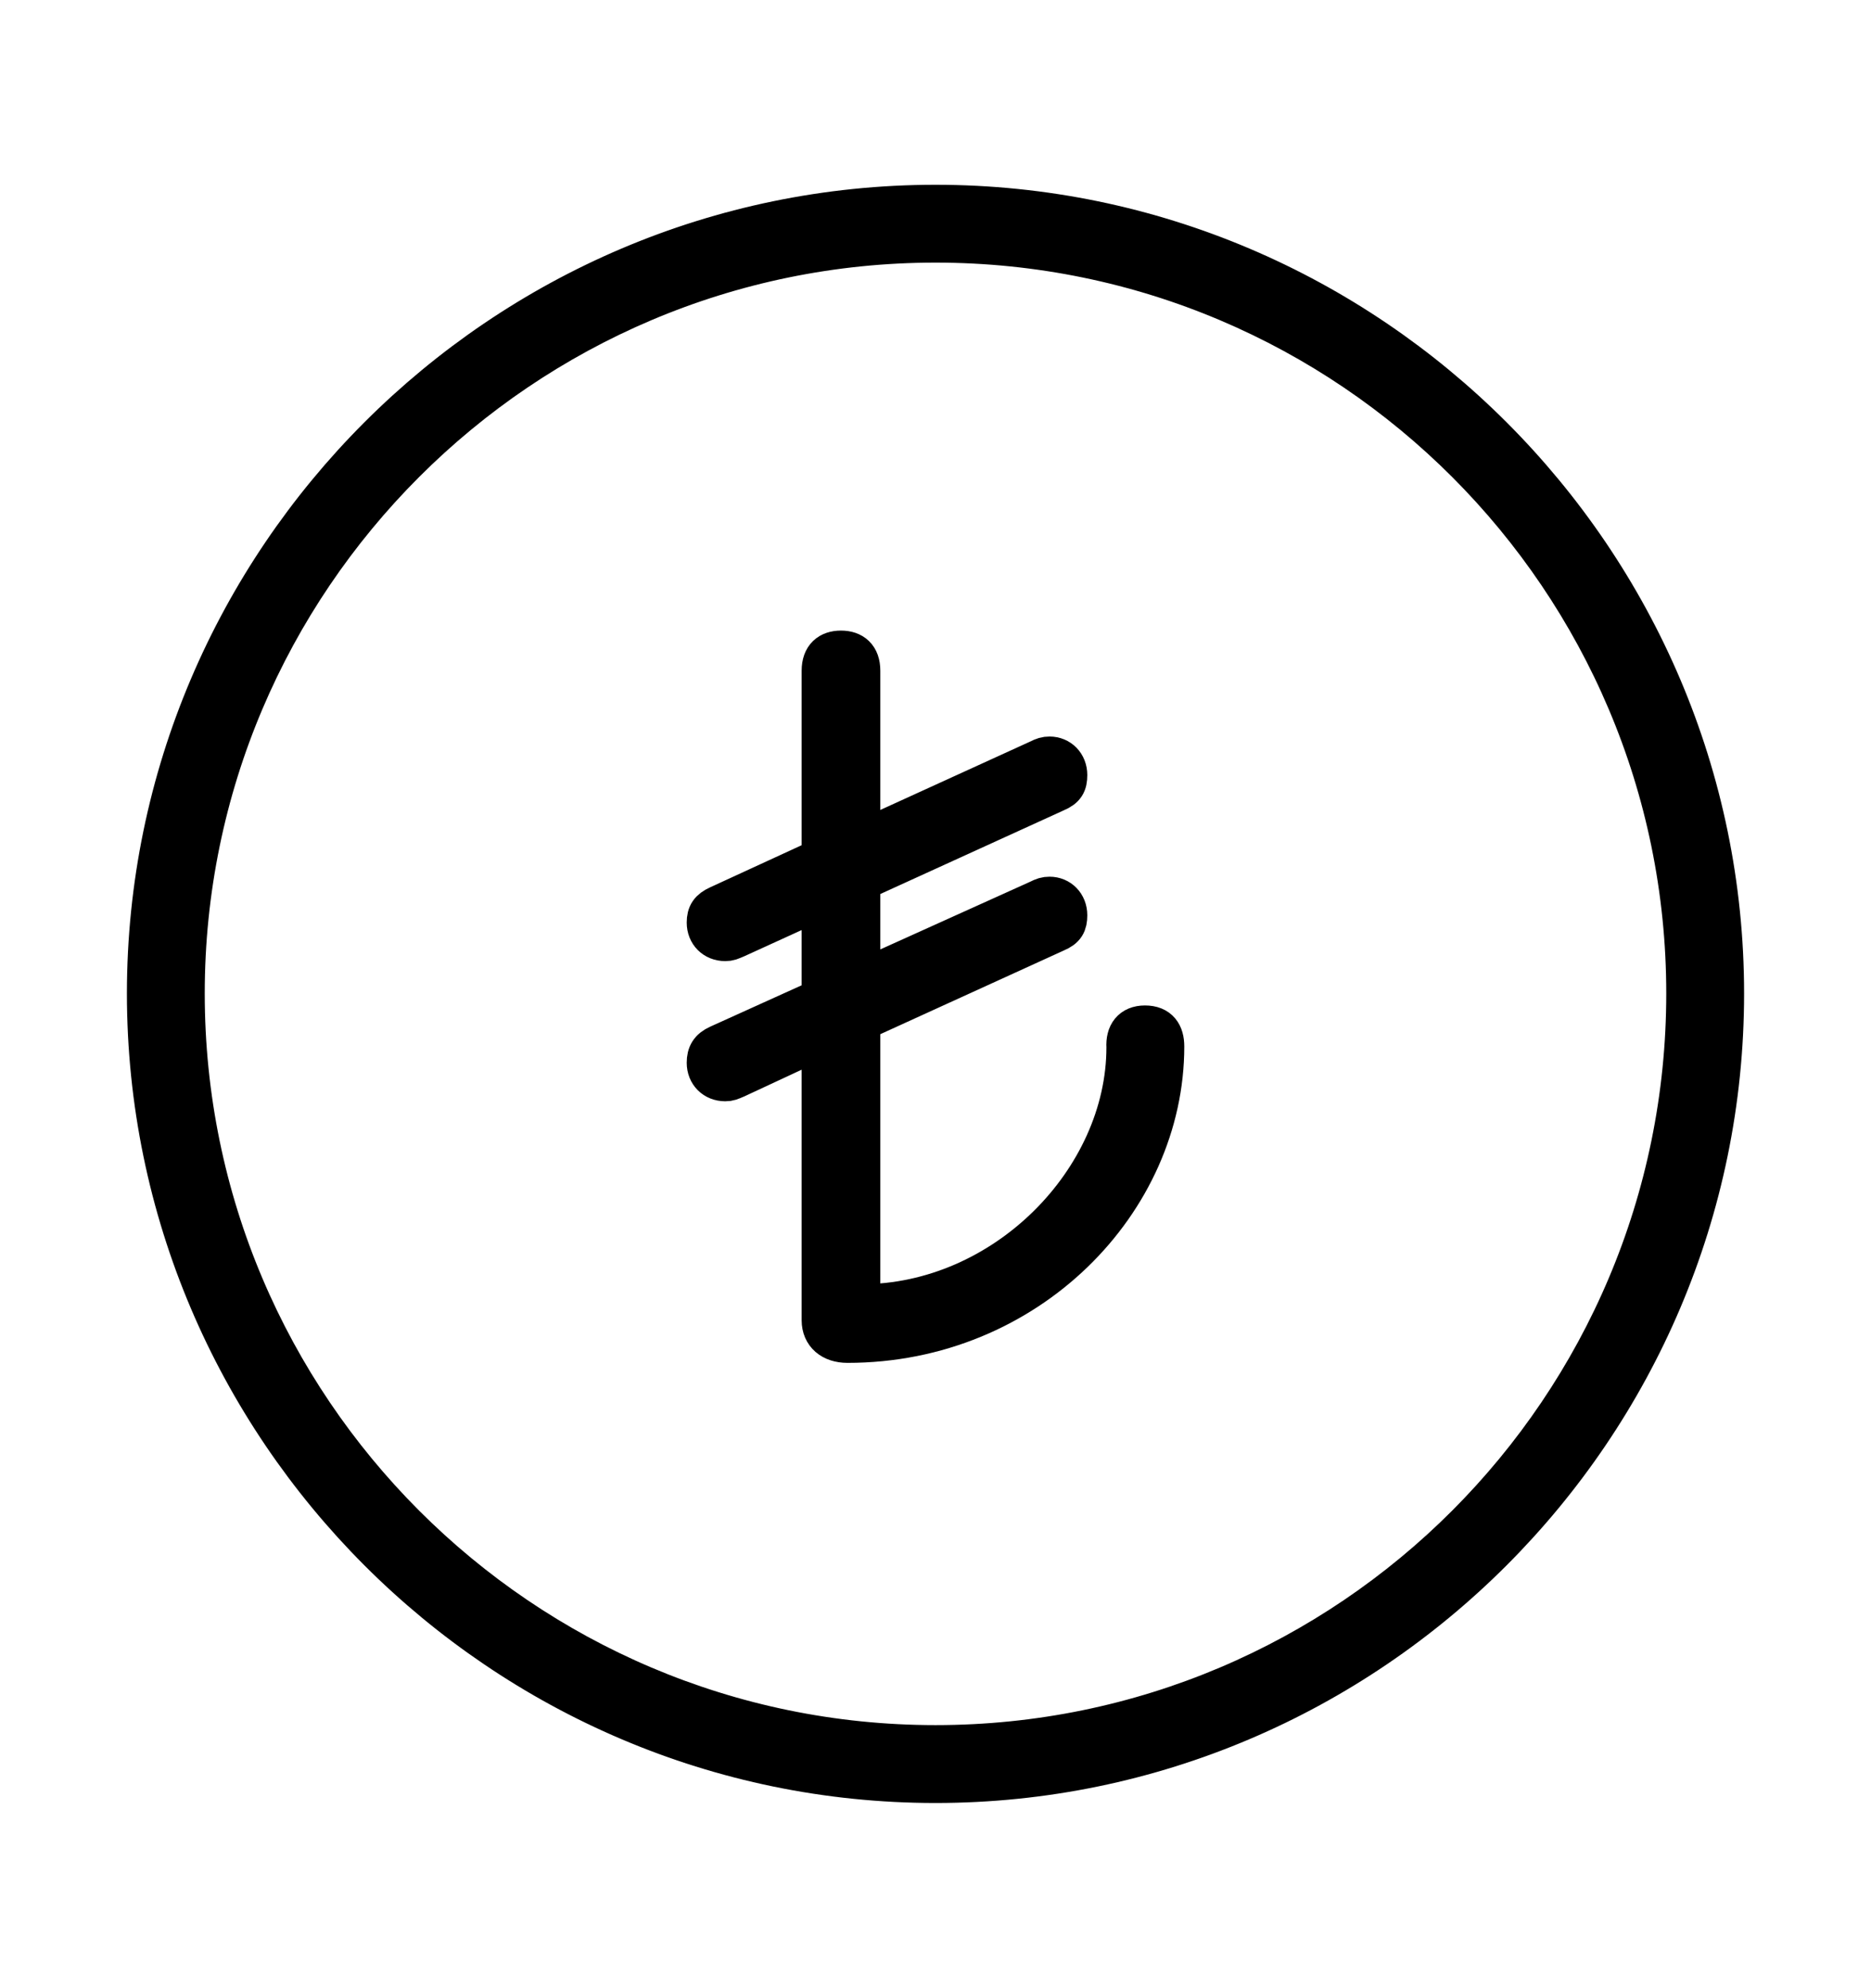 <svg width='49.328px' height='52.4px' direction='ltr' xmlns='http://www.w3.org/2000/svg' version='1.1'>
<g fill-rule='nonzero' transform='scale(1,-1) translate(0,-52.4)'>
<path fill='black' stroke='black' fill-opacity='1.0' stroke-width='1.0' d='
    M 24.664,5.371
    C 36.115,5.371 45.482,14.738 45.482,26.211
    C 45.482,37.662 36.115,47.029 24.664,47.029
    C 13.213,47.029 3.846,37.662 3.846,26.211
    C 3.846,14.738 13.213,5.371 24.664,5.371
    Z
    M 24.664,6.424
    C 13.771,6.424 4.898,15.297 4.898,26.211
    C 4.898,37.104 13.771,45.977 24.664,45.977
    C 35.578,45.977 44.43,37.104 44.43,26.211
    C 44.43,15.297 35.578,6.424 24.664,6.424
    Z
    M 22.344,16.973
    C 27.113,16.973 30.723,20.711 30.723,24.814
    C 30.723,25.158 30.572,25.395 30.186,25.395
    C 29.82,25.395 29.648,25.158 29.67,24.793
    C 29.67,21.312 26.469,18.047 22.709,18.047
    L 22.709,25.459
    L 27.844,27.801
    C 28.102,27.908 28.166,28.037 28.166,28.273
    C 28.166,28.574 27.951,28.789 27.672,28.789
    C 27.564,28.789 27.5,28.768 27.371,28.703
    L 22.709,26.598
    L 22.709,29.154
    L 27.844,31.496
    C 28.102,31.604 28.166,31.732 28.166,31.969
    C 28.166,32.27 27.951,32.484 27.672,32.484
    C 27.564,32.484 27.5,32.463 27.371,32.398
    L 22.709,30.271
    L 22.709,34.719
    C 22.709,35.105 22.494,35.277 22.172,35.277
    C 21.85,35.277 21.635,35.105 21.635,34.719
    L 21.635,29.799
    L 18.928,28.553
    C 18.691,28.445 18.605,28.316 18.605,28.08
    C 18.605,27.779 18.82,27.564 19.121,27.564
    C 19.229,27.564 19.271,27.586 19.422,27.65
    L 21.635,28.66
    L 21.635,26.104
    L 18.928,24.879
    C 18.691,24.771 18.605,24.621 18.605,24.385
    C 18.605,24.084 18.82,23.869 19.121,23.869
    C 19.229,23.869 19.271,23.891 19.422,23.955
    L 21.635,24.986
    L 21.635,17.596
    C 21.635,17.209 21.914,16.973 22.344,16.973
    Z
' />
</g>
</svg>